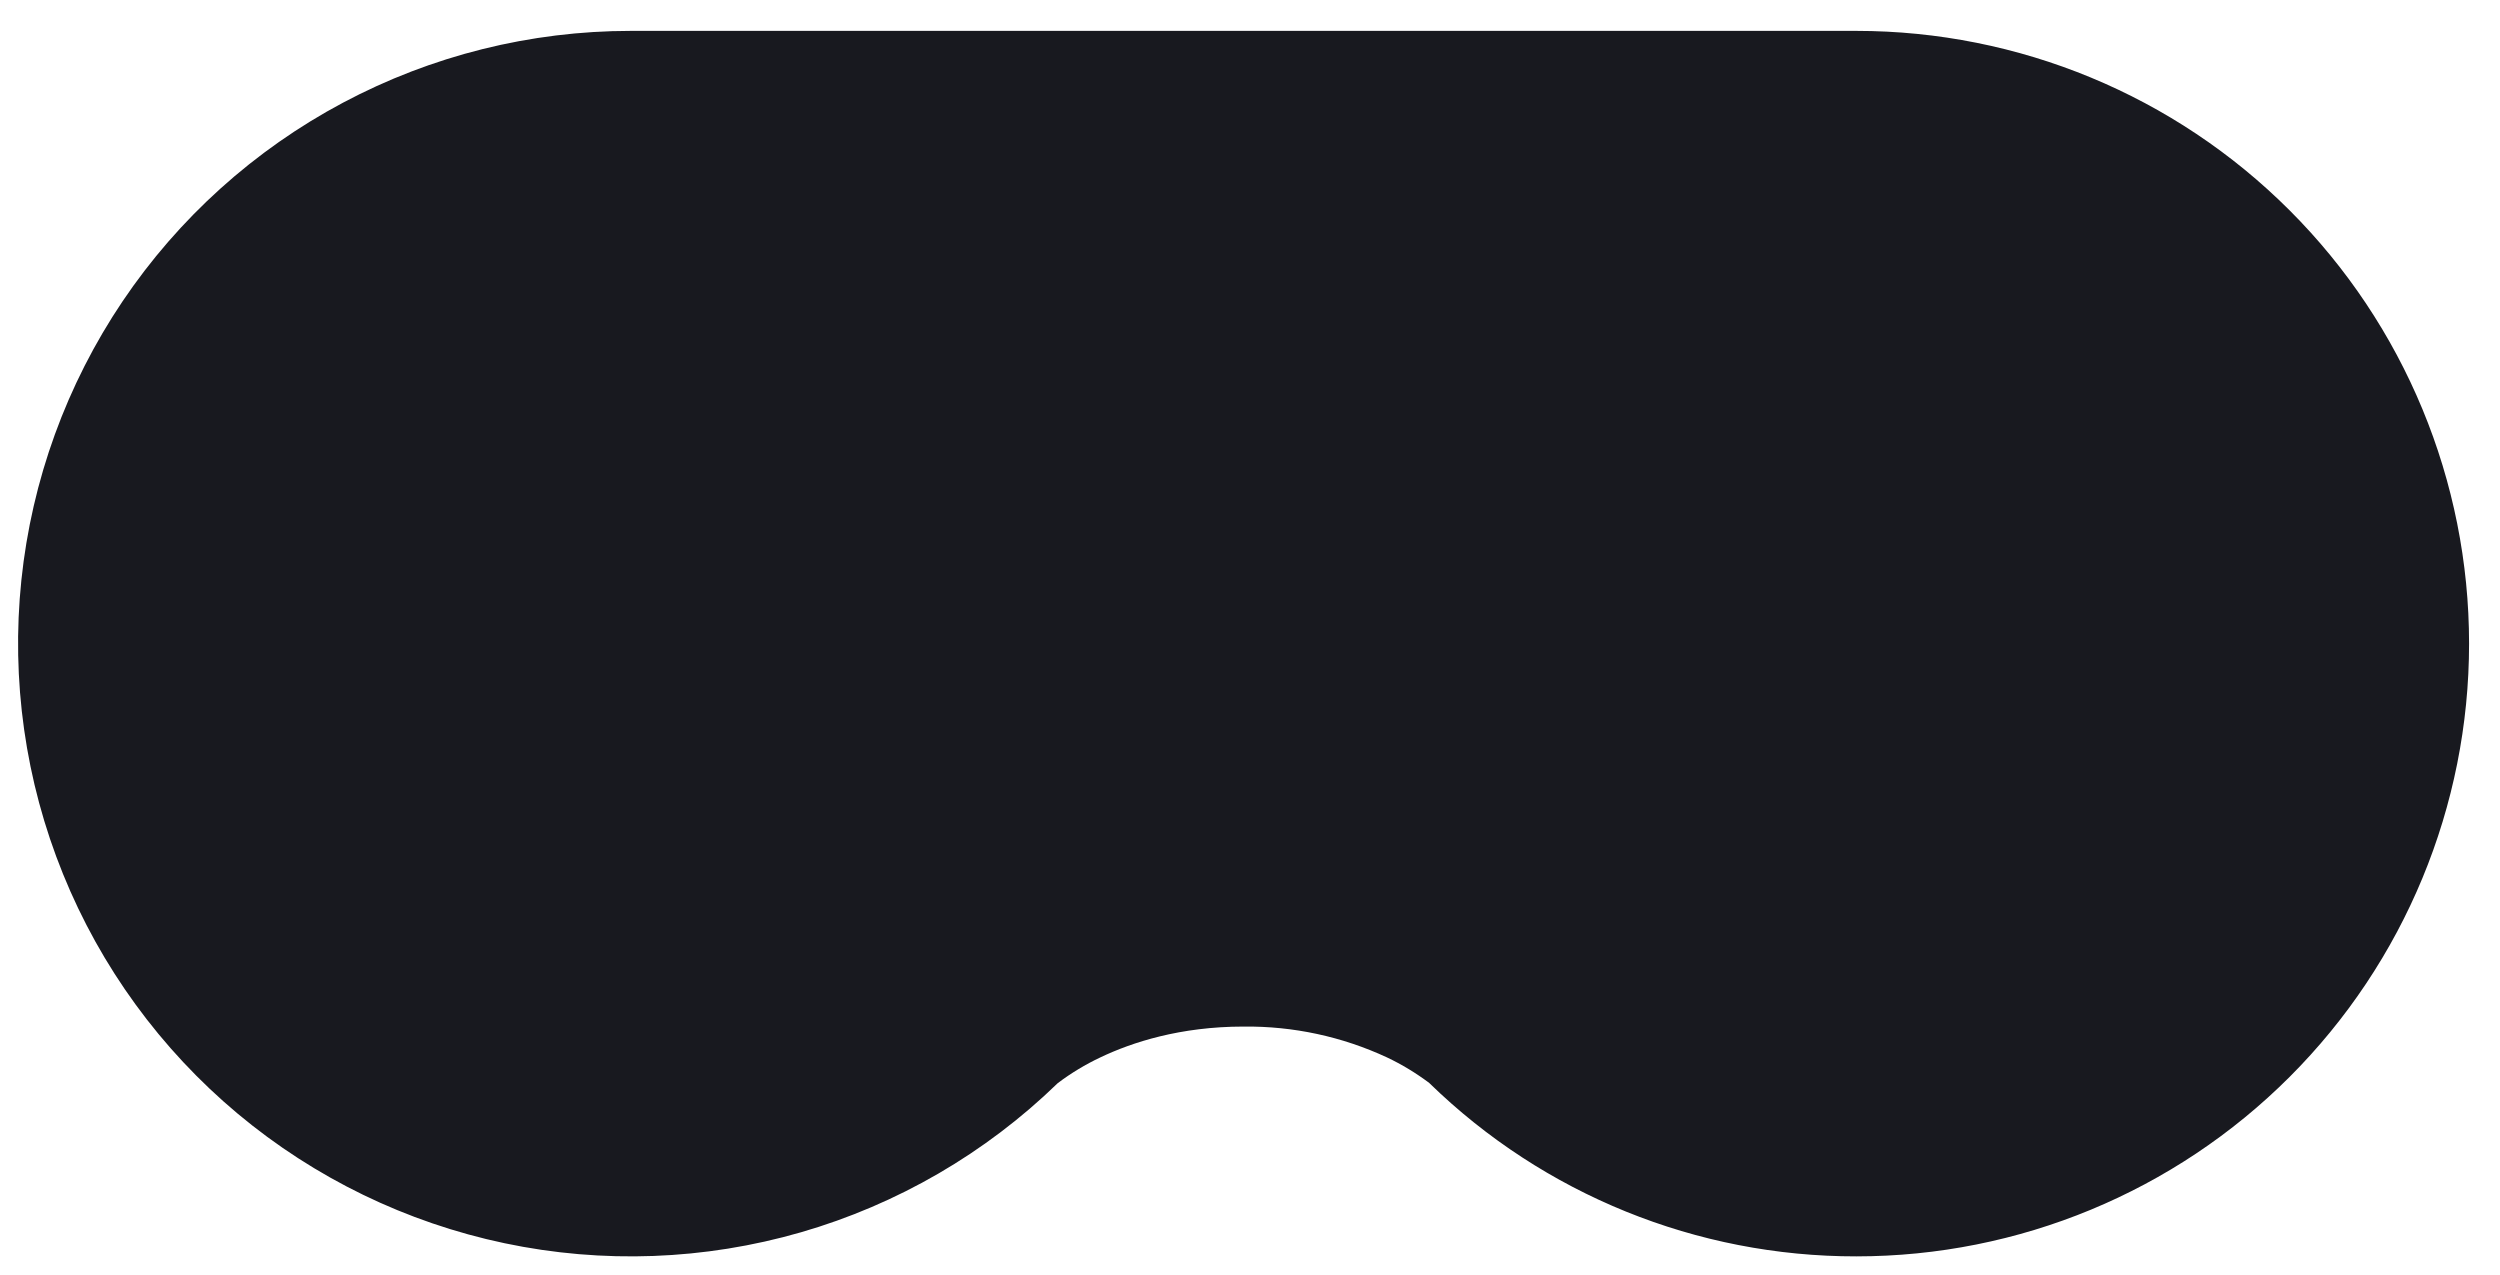 <svg width="51" height="26" viewBox="0 0 51 26" fill="none" xmlns="http://www.w3.org/2000/svg">
<path d="M37.869 25.63C34.617 25.634 31.493 24.367 29.163 22.099L29.157 22.093C28.887 21.89 28.598 21.715 28.294 21.571C27.378 21.145 26.379 20.931 25.369 20.942C24.075 20.942 23.091 21.264 22.447 21.571C22.142 21.715 21.852 21.89 21.582 22.093L21.575 22.099C20.106 23.525 18.309 24.569 16.342 25.138C14.374 25.707 12.297 25.784 10.294 25.362C8.29 24.94 6.42 24.032 4.849 22.719C3.278 21.405 2.054 19.725 1.285 17.828C0.515 15.93 0.224 13.872 0.436 11.835C0.648 9.798 1.357 7.845 2.501 6.146C3.645 4.448 5.189 3.057 6.997 2.095C8.805 1.133 10.821 0.63 12.869 0.63L37.869 0.63C41.184 0.63 44.364 1.947 46.708 4.291C49.052 6.635 50.369 9.815 50.369 13.13C50.369 16.445 49.052 19.625 46.708 21.969C44.364 24.313 41.184 25.63 37.869 25.63Z" fill="#18191F"/>
</svg>
